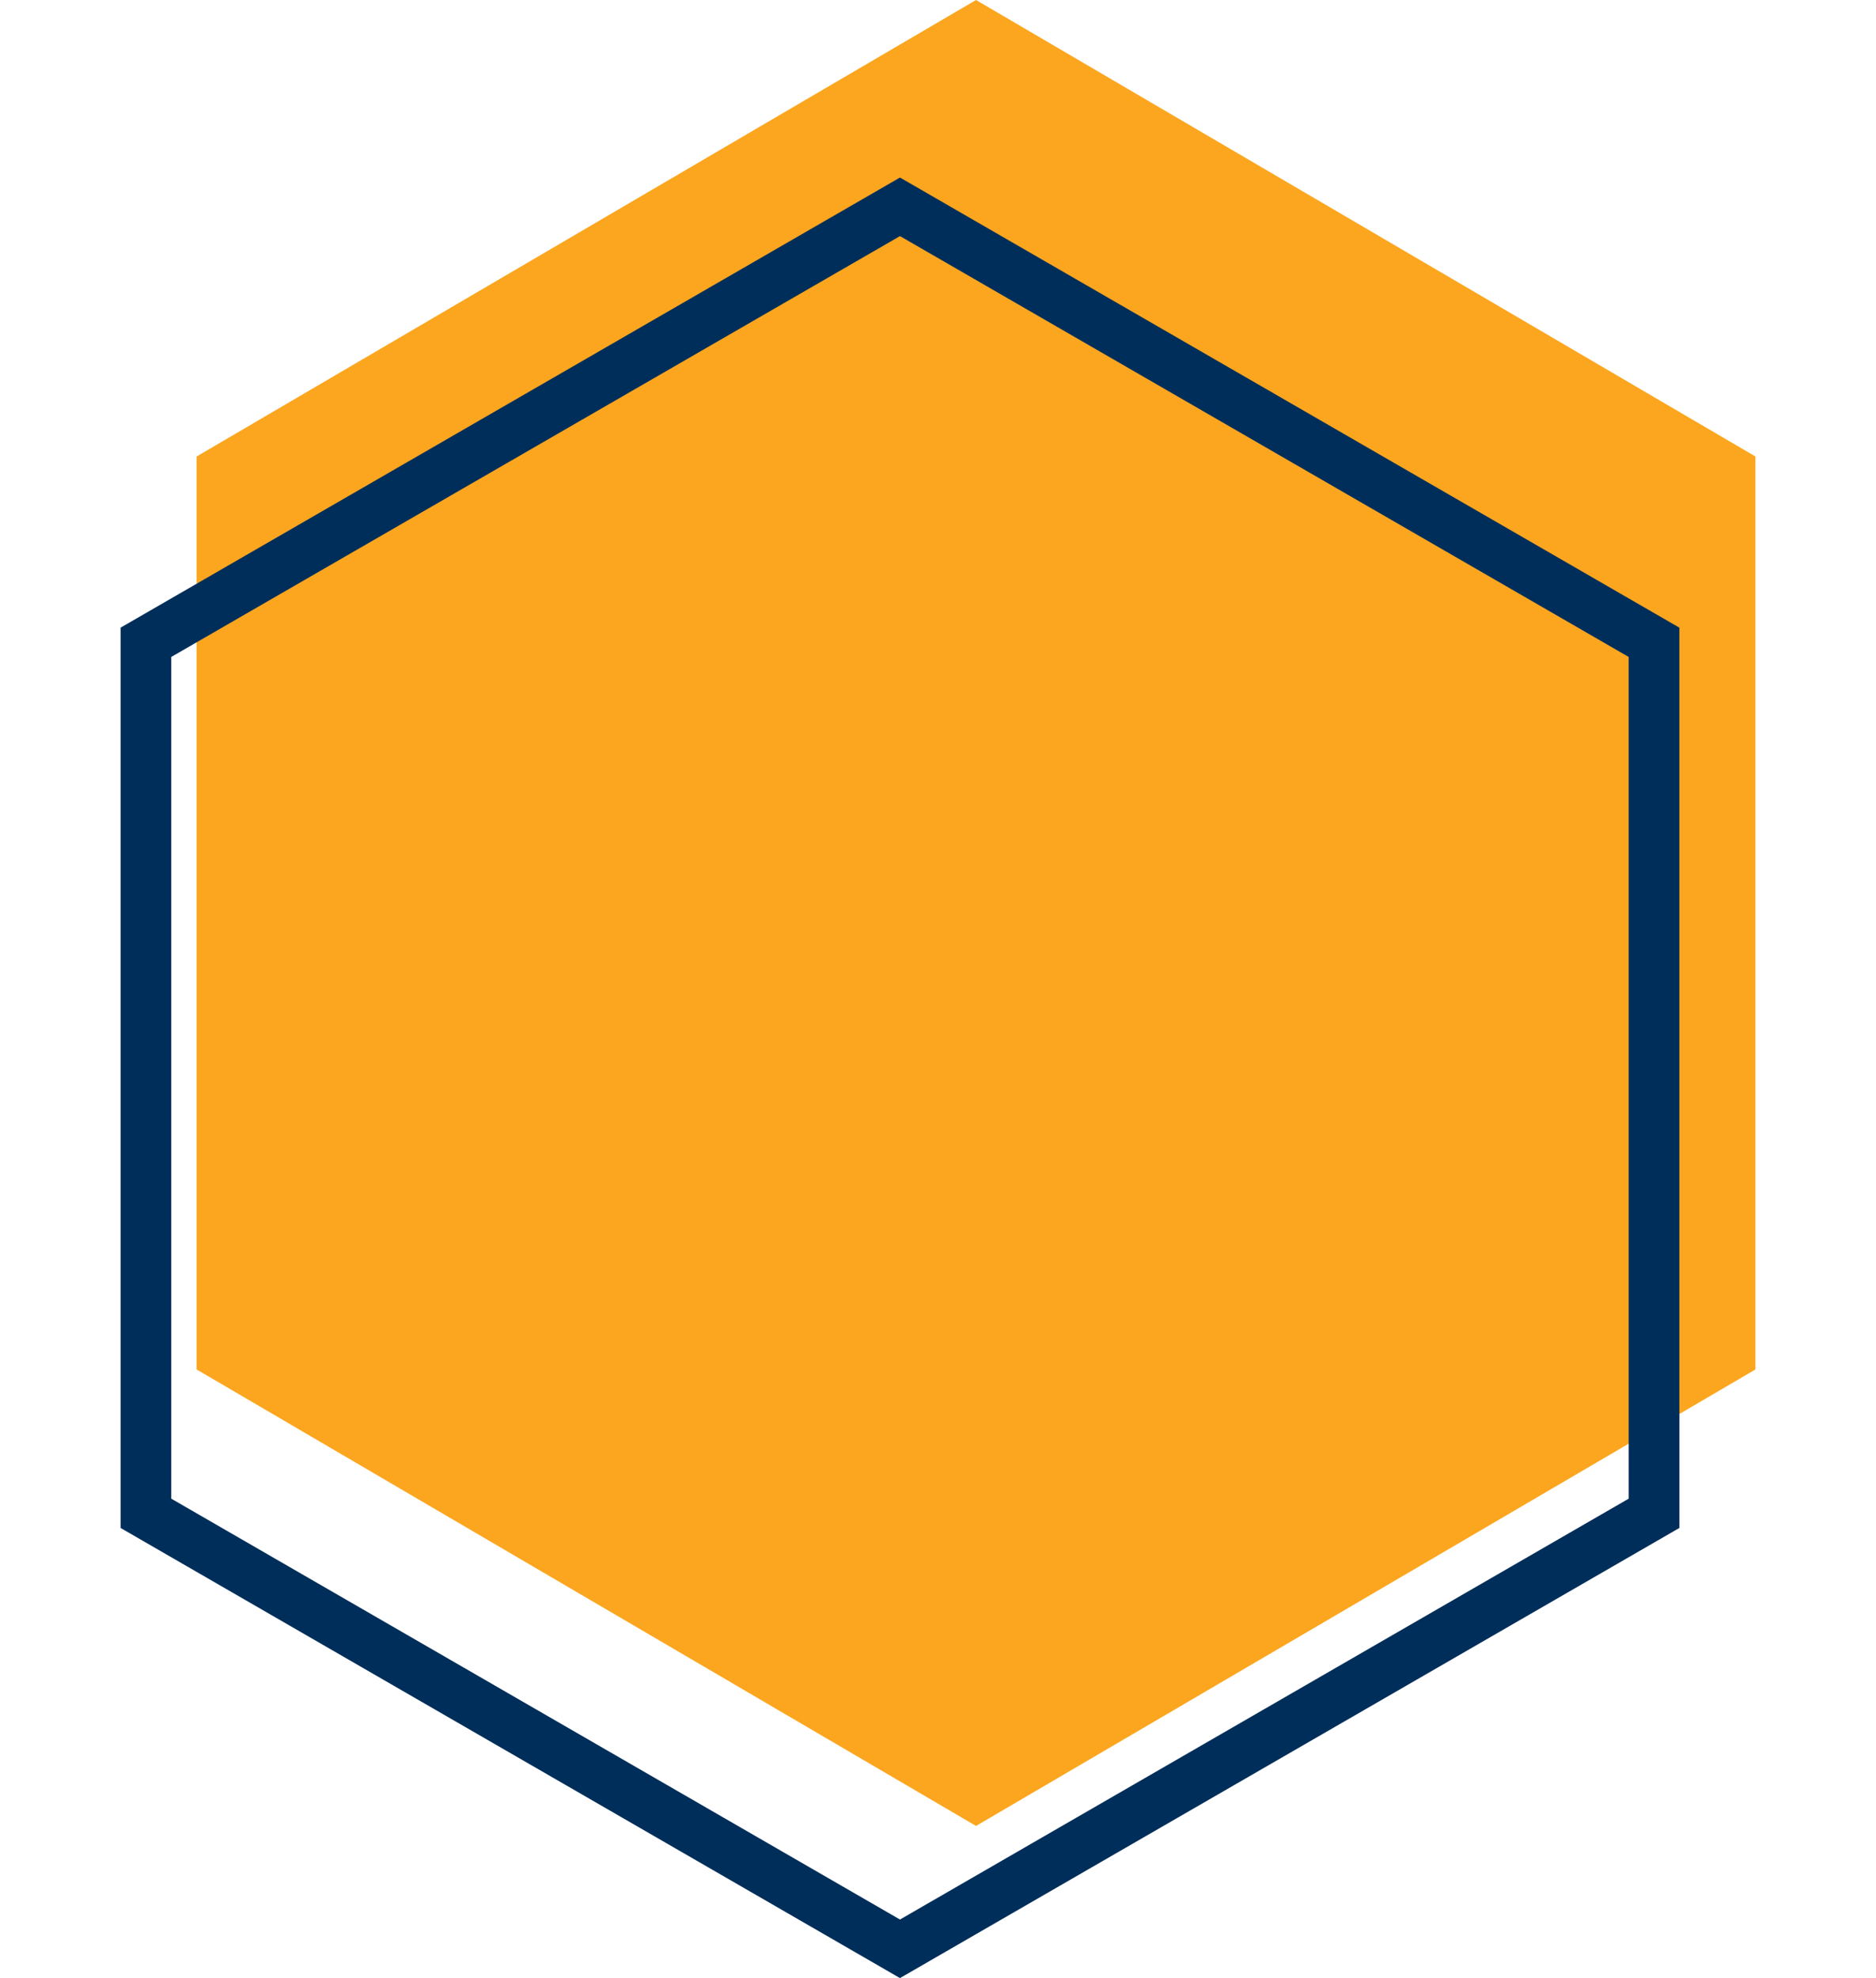 <svg width="74" height="78" viewBox="0 0 74 78" fill="none" xmlns="http://www.w3.org/2000/svg">
<path d="M38.5 0L69.244 18V54L38.5 72L7.756 54V18L38.5 0Z" fill="#FCA61F"/>
<path d="M5.756 25.327L35.5 8.155L65.244 25.327V59.673L35.5 76.845L5.756 59.673V25.327Z" stroke="#002E5A" stroke-width="2"/>
</svg>
